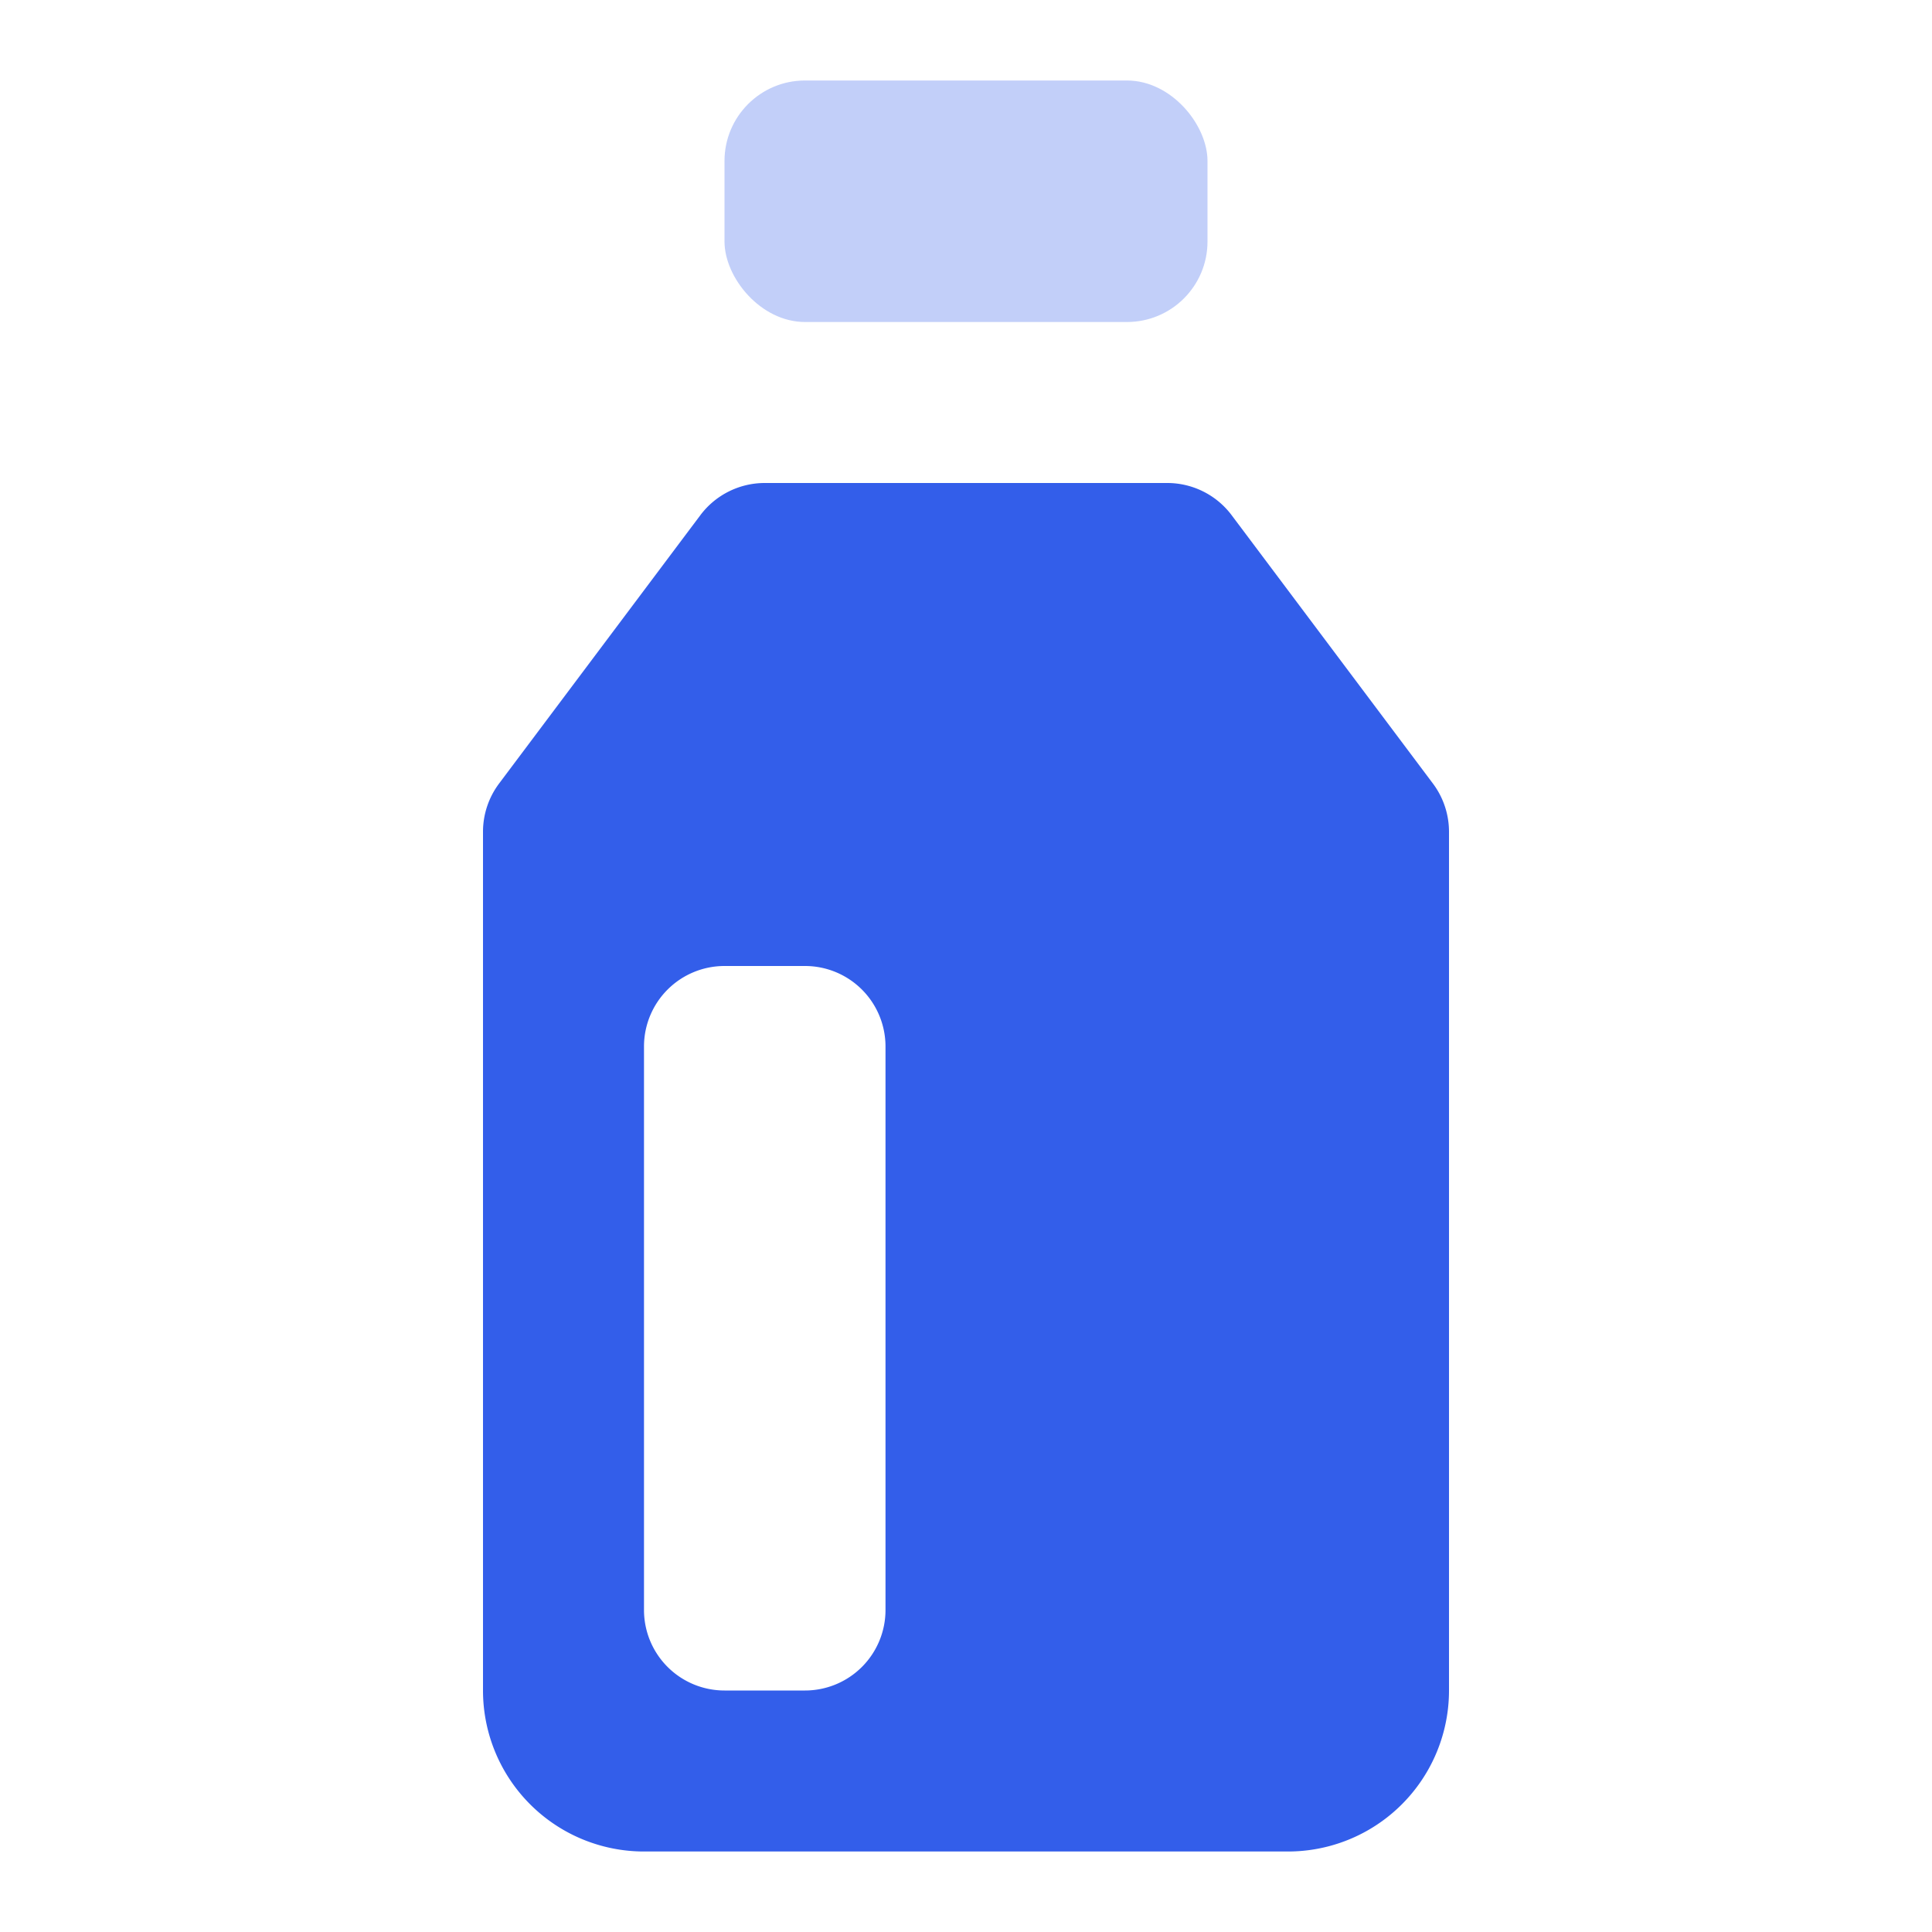 <svg xmlns="http://www.w3.org/2000/svg" width="24" height="24" viewBox="0 0 24 24"><g fill="none" fill-rule="evenodd"><path d="M0 0h24v24H0z"/><path fill="#335EEA" d="M6.2 9.733L8.7 6.4a1 1 0 01.8-.4h5a1 1 0 01.8.4l2.5 3.333a1 1 0 01.2.6V21a2 2 0 01-2 2H8a2 2 0 01-2-2V10.333a1 1 0 01.2-.6zM9 12a1 1 0 00-1 1v7a1 1 0 001 1h1a1 1 0 001-1v-7a1 1 0 00-1-1H9z"/><rect width="6" height="3" x="9" y="1" fill="#335EEA" opacity=".3" rx="1"/></g></svg>